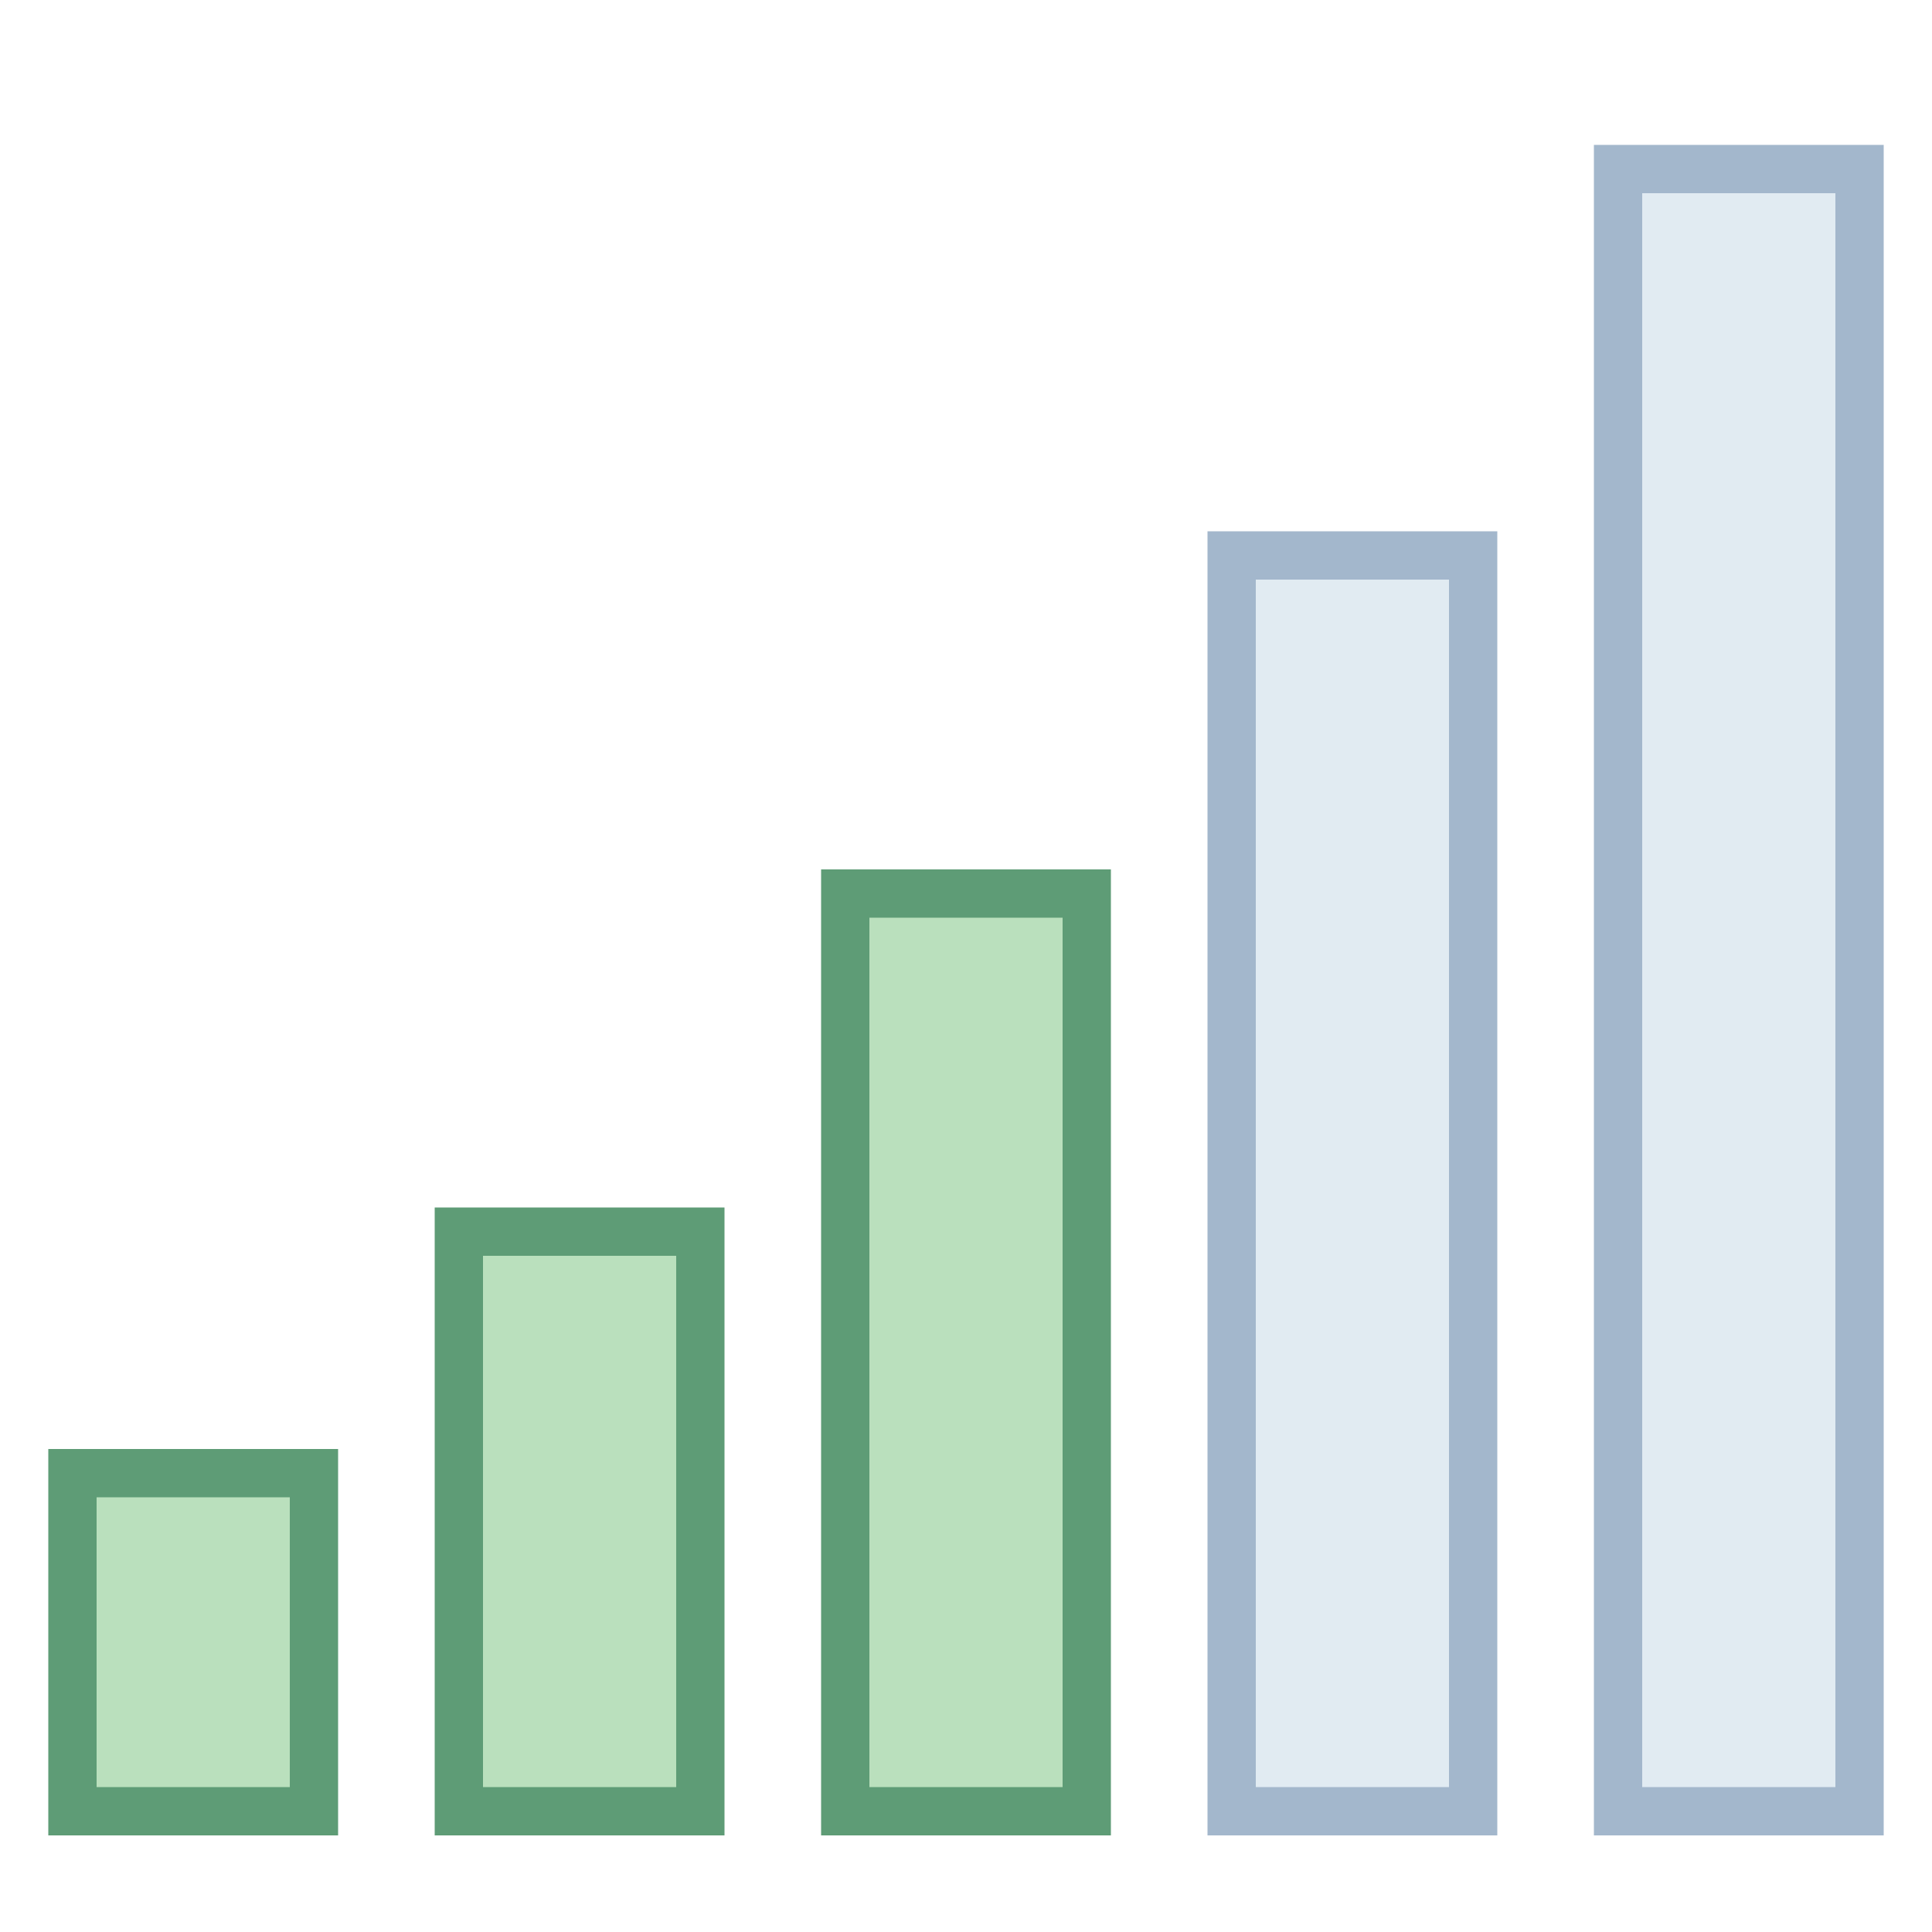 <svg xmlns="http://www.w3.org/2000/svg" width="40" height="40"><path fill="#e1ebf2" d="M33.5 3.5h5v34h-5z"/><path fill="#a3b7cc" d="M38 4v33h-4V4h4m1-1h-6v35h6V3z"/><path fill="#e1ebf2" d="M25.5 11.5h5v26h-5z"/><path fill="#a3b7cc" d="M30 12v25h-4V12h4m1-1h-6v27h6V11z"/><path fill="#bae0bd" d="M17.5 18.5h5v19h-5z"/><path fill="#5e9c76" d="M22 19v18h-4V19h4m1-1h-6v20h6V18z"/><path fill="#bae0bd" d="M9.5 25.5h5v12h-5z"/><path fill="#5e9c76" d="M14 26v11h-4V26h4m1-1H9v13h6V25z"/><g><path fill="#bae0bd" d="M1.5 30.5h5v7h-5z"/><path fill="#5e9c76" d="M6 31v6H2v-6h4m1-1H1v8h6v-8z"/></g></svg>